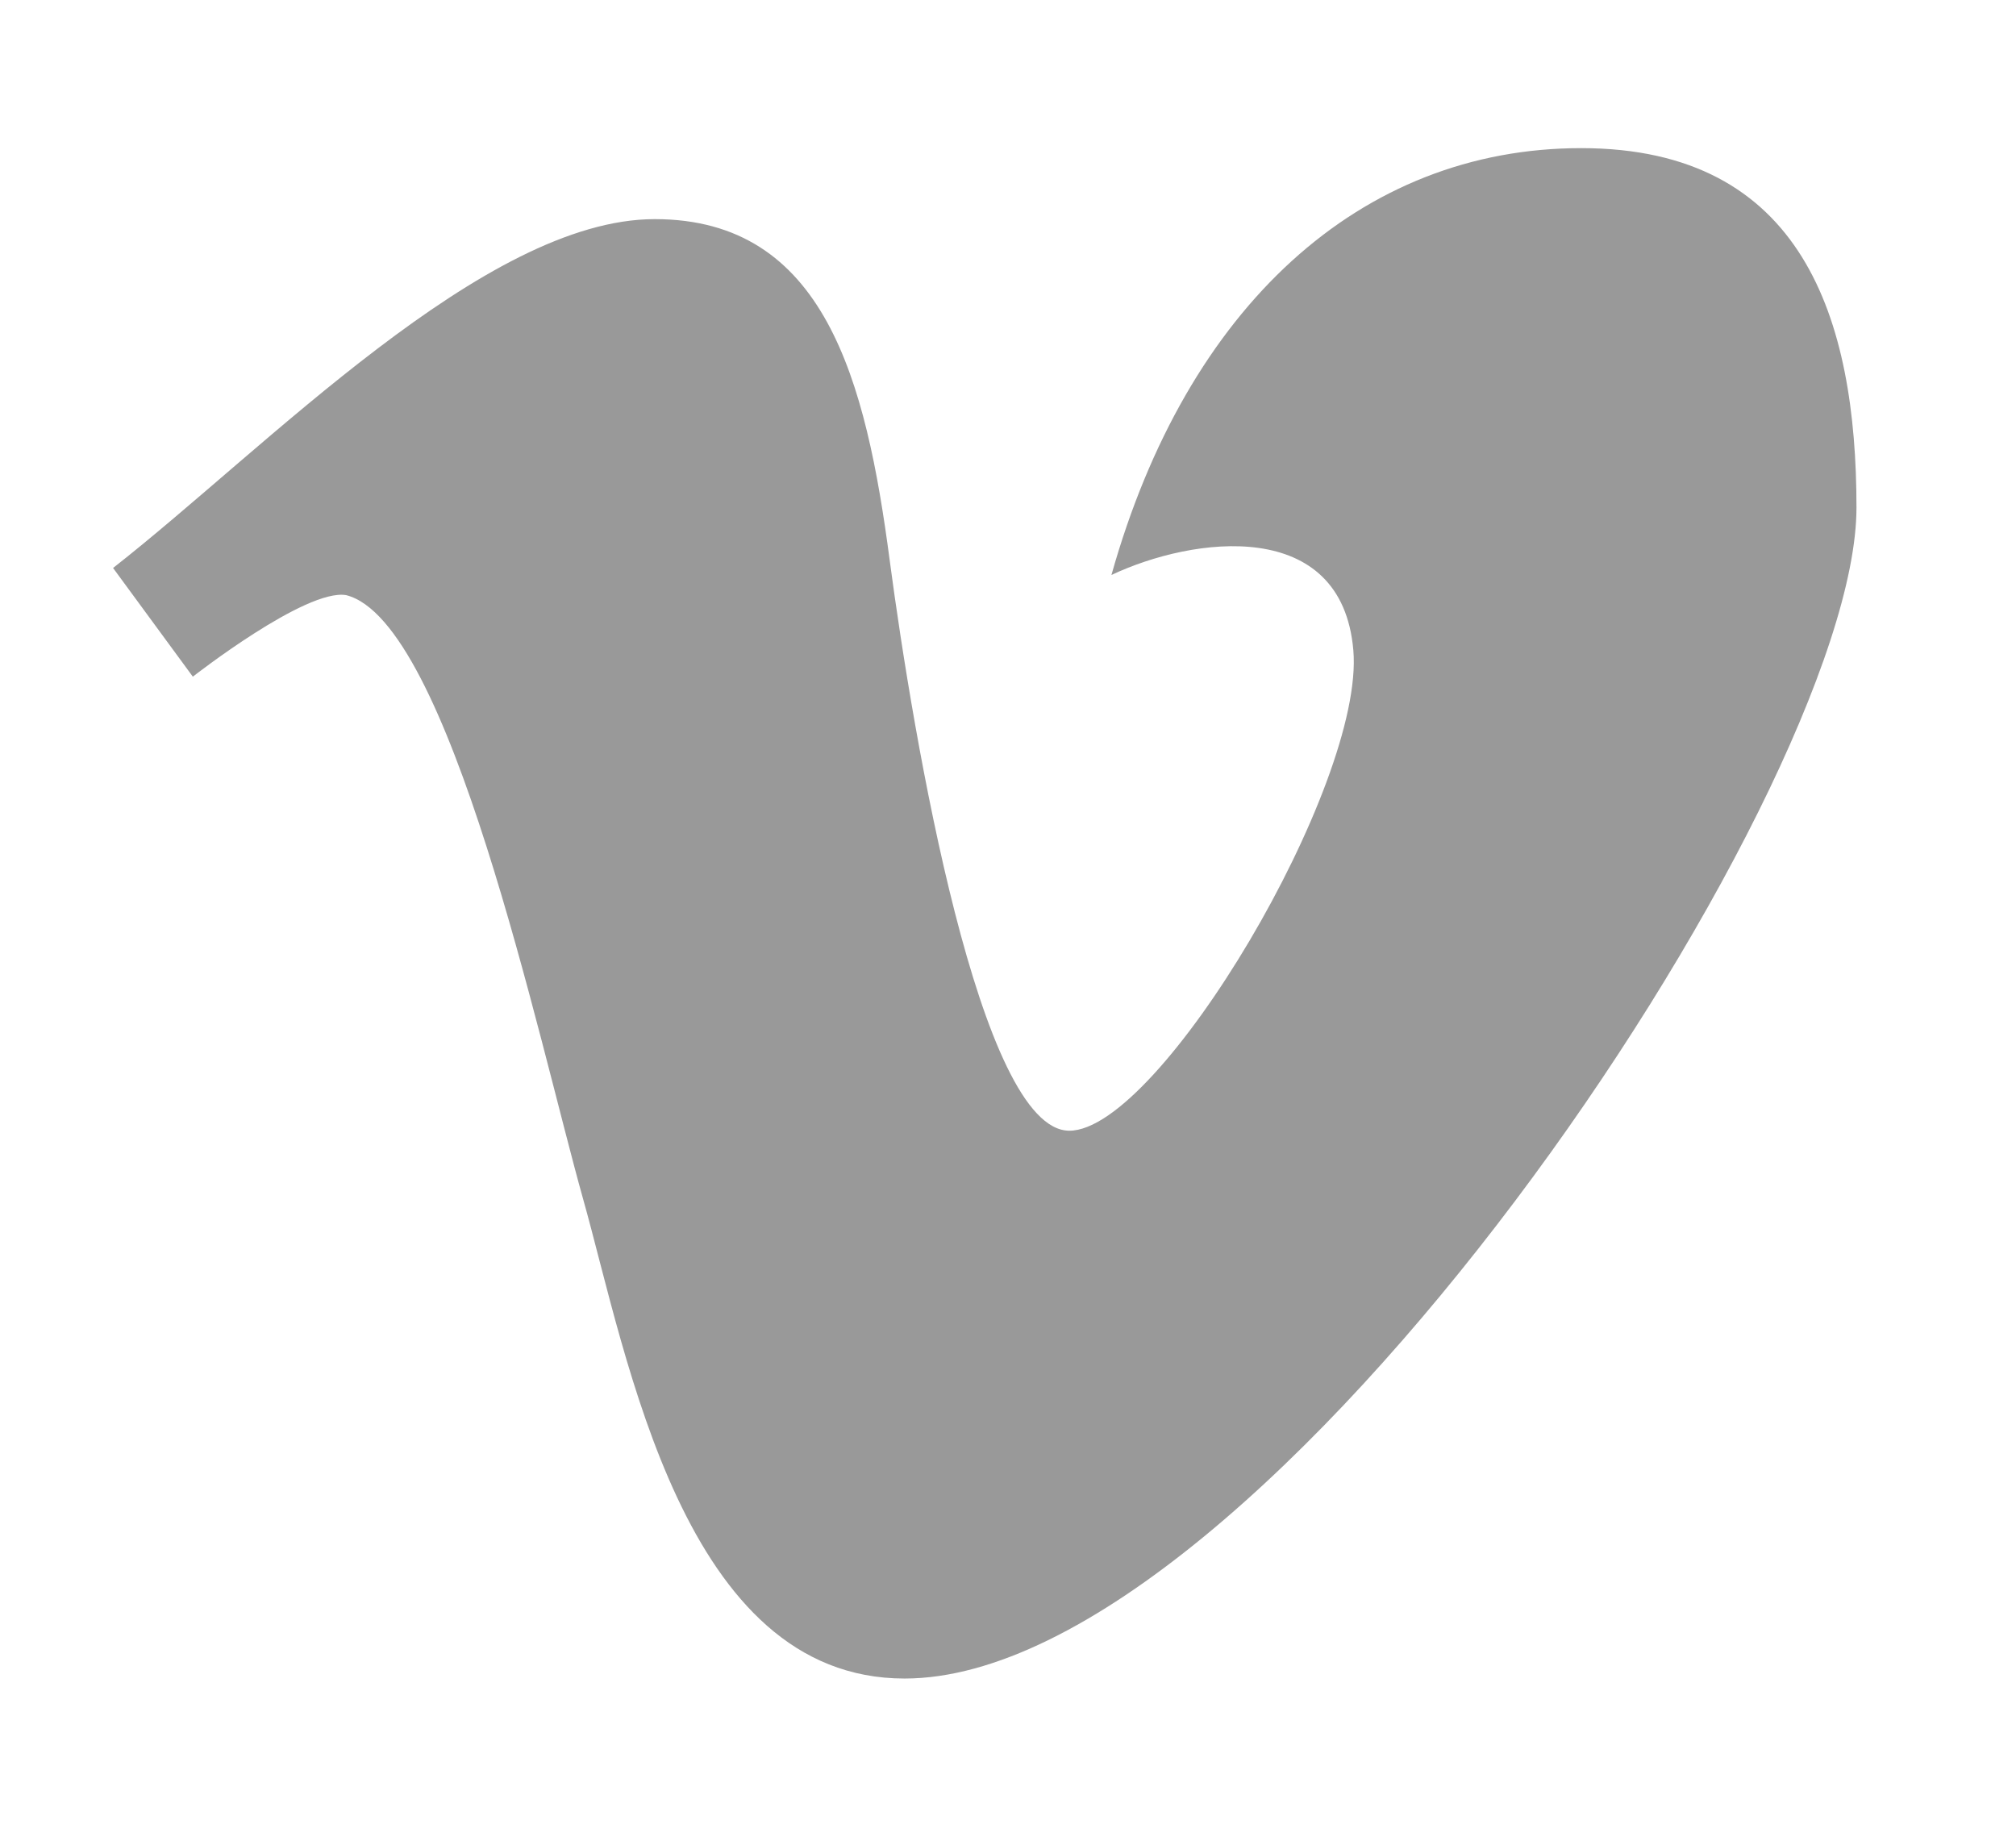 <svg xmlns="http://www.w3.org/2000/svg" viewBox="0 0 23 21" width="23" height="21">
	<style>
		tspan { white-space:pre }
		.shp0 { fill: #999999 } 
	</style>
	<path id="vimeo" class="shp0" d="M1.29 6.48C3.04 5.11 5.53 2.5 7.47 2.5C9.41 2.5 9.88 4.34 10.15 6.39C10.42 8.43 11.18 12.9 12.2 12.9C13.23 12.9 15.57 8.95 15.44 7.42C15.31 5.89 13.61 6.12 12.68 6.56C13.54 3.5 15.52 1.69 18.04 1.69C20.57 1.69 21.18 3.64 21.18 5.79C21.18 9.08 14.41 19.15 10.32 19.15C7.79 19.15 7.16 15.48 6.65 13.67C6.14 11.85 5.13 7.09 3.95 6.79C3.49 6.71 2.2 7.72 2.2 7.72L1.29 6.48Z" />
</svg>
